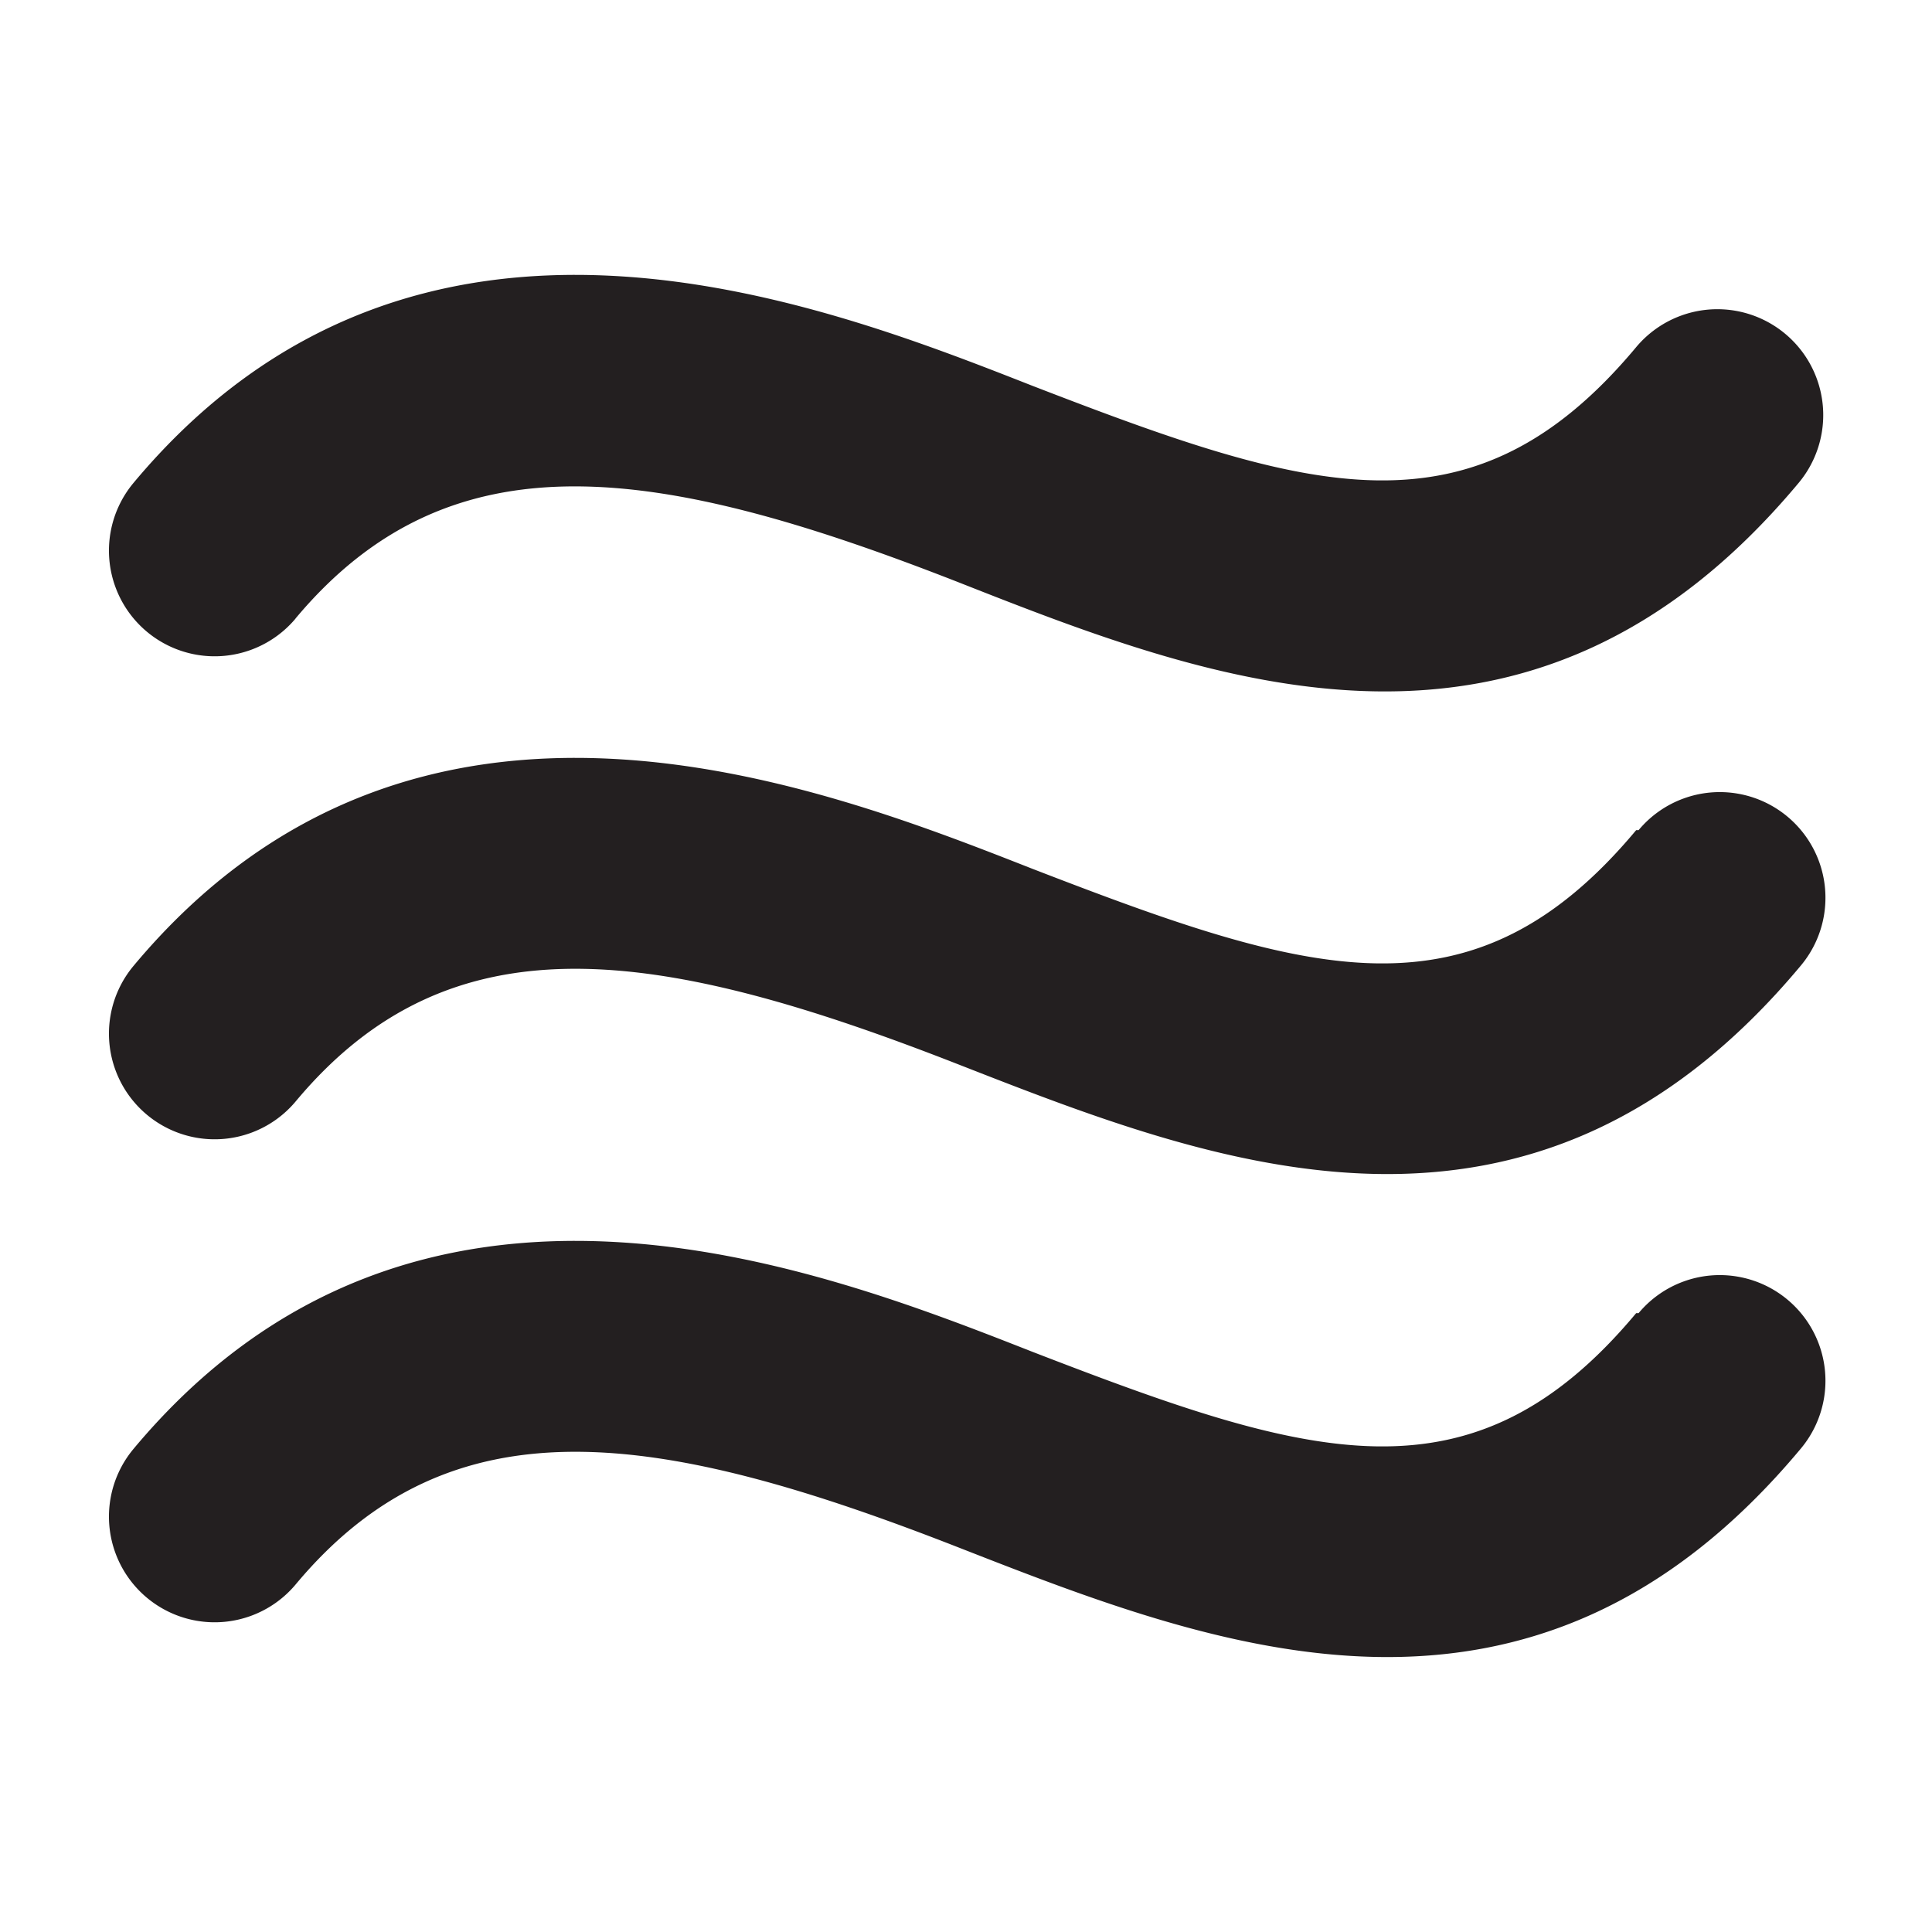 <svg class="svg-icon" style="width: 1em; height: 1em;vertical-align: middle;fill: currentColor;overflow: hidden;" viewBox="0 0 1024 1024" version="1.1" xmlns="http://www.w3.org/2000/svg"><path d="M156.48 328c82.56-98.88 192-81.92 352-19.2 134.08 52.8 301.76 118.4 444.8-52.8a56 56 0 1 0-86.08-72c-87.04 104.32-173.44 77.12-320 20.48C433.92 160 220.8 76.16 70.72 256a56 56 0 1 0 86.08 71.68z m710.72 112c-87.04 104.32-173.44 77.12-320 20.48C433.92 416 220.8 332.16 70.72 512a56 56 0 1 0 86.08 71.68c82.56-98.88 192-81.92 352-19.2 135.04 52.8 302.72 118.72 445.76-52.8a56 56 0 1 0-86.08-71.68z m0 256c-87.04 104.32-173.44 77.12-320 20.48C433.92 672 220.8 588.16 70.72 768a56 56 0 1 0 86.08 71.68c82.56-98.88 192-81.92 352-19.2 135.04 52.8 302.72 118.72 445.76-52.8a56 56 0 1 0-86.08-71.68z" fill="#231F20" /></svg>
